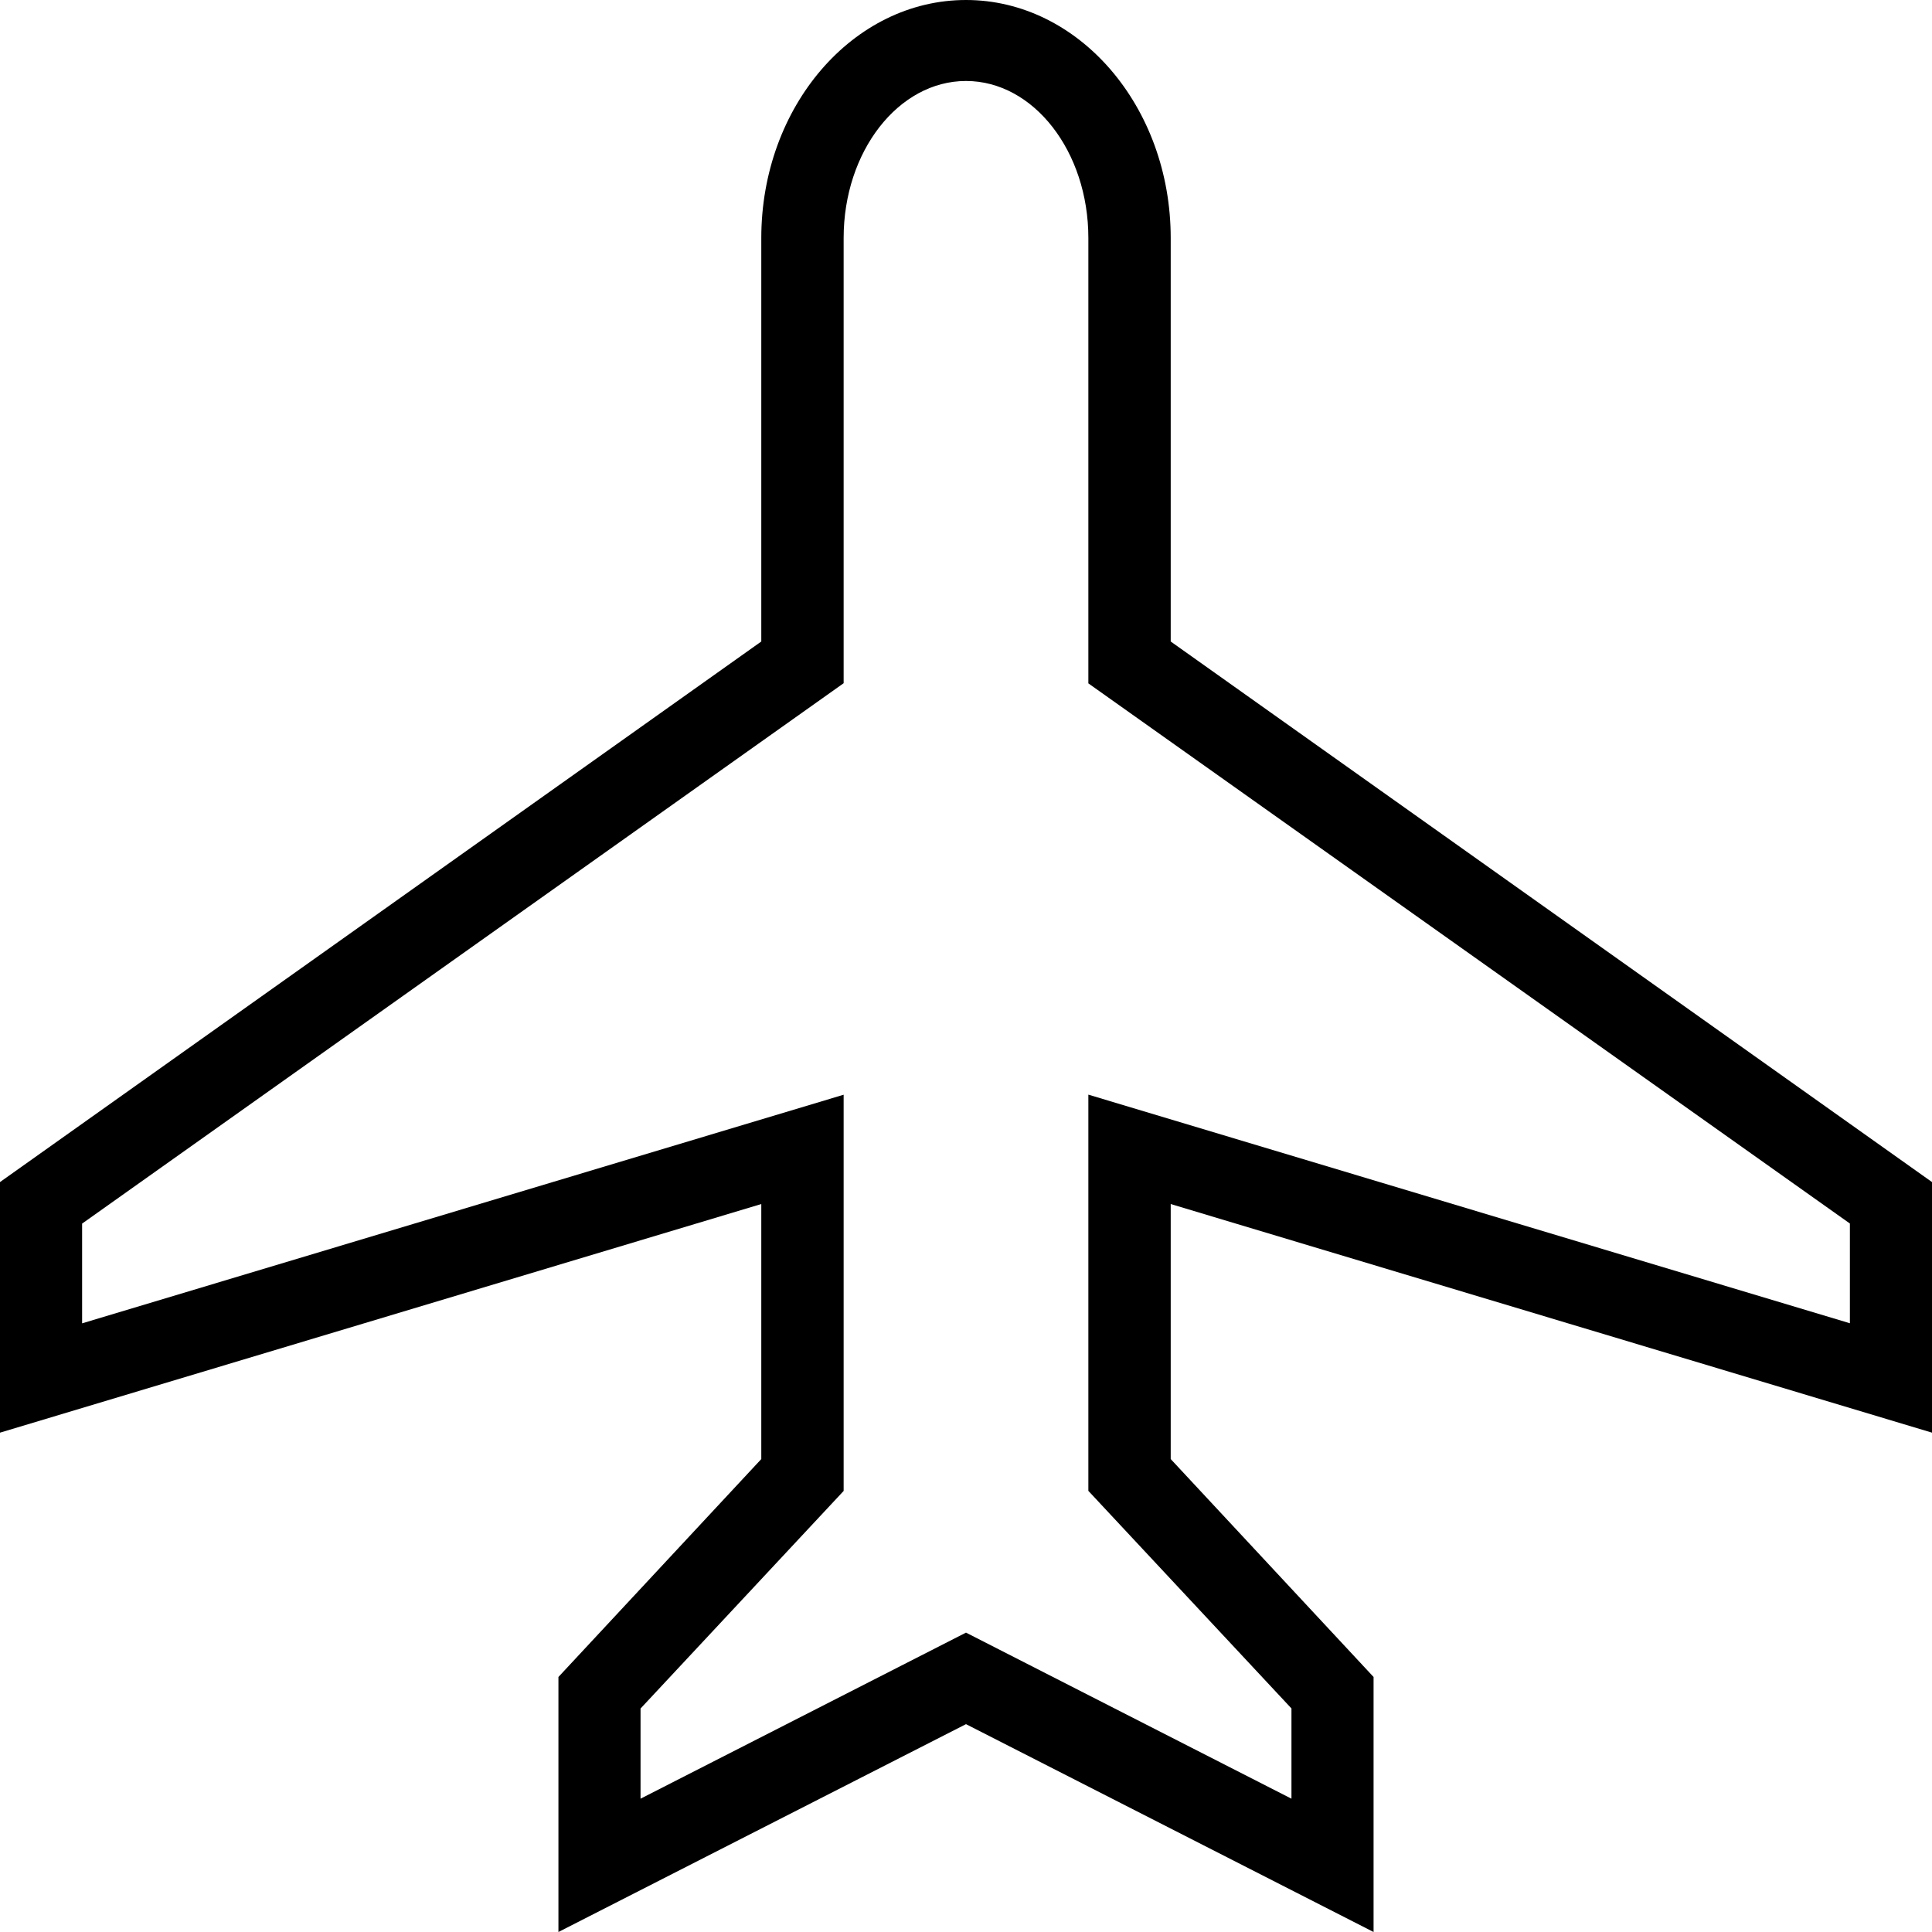 <svg xmlns="http://www.w3.org/2000/svg" width="32" height="32" viewBox="0 0 24 24">
    <path d="M17.063 24L12 21.418 6.937 24v-3.168l2.52-2.707v-3.168L0 17.797v-3.113l9.457-6.715V2.957C9.457 1.324 10.597 0 12 0c1.402 0 2.543 1.324 2.543 2.957v5.012L24 14.684v3.113l-9.457-2.84v3.168l2.52 2.707zM12 20.281l4.043 2.063v-1.121L13.52 18.52v-4.922l9.46 2.84v-1.239l-9.46-6.71V2.956c0-1.074-.68-1.95-1.52-1.95s-1.52.876-1.52 1.95v5.531L1.02 15.2v1.239l9.46-2.84v4.922l-2.523 2.703v1.12zm0 0"/>
</svg>
